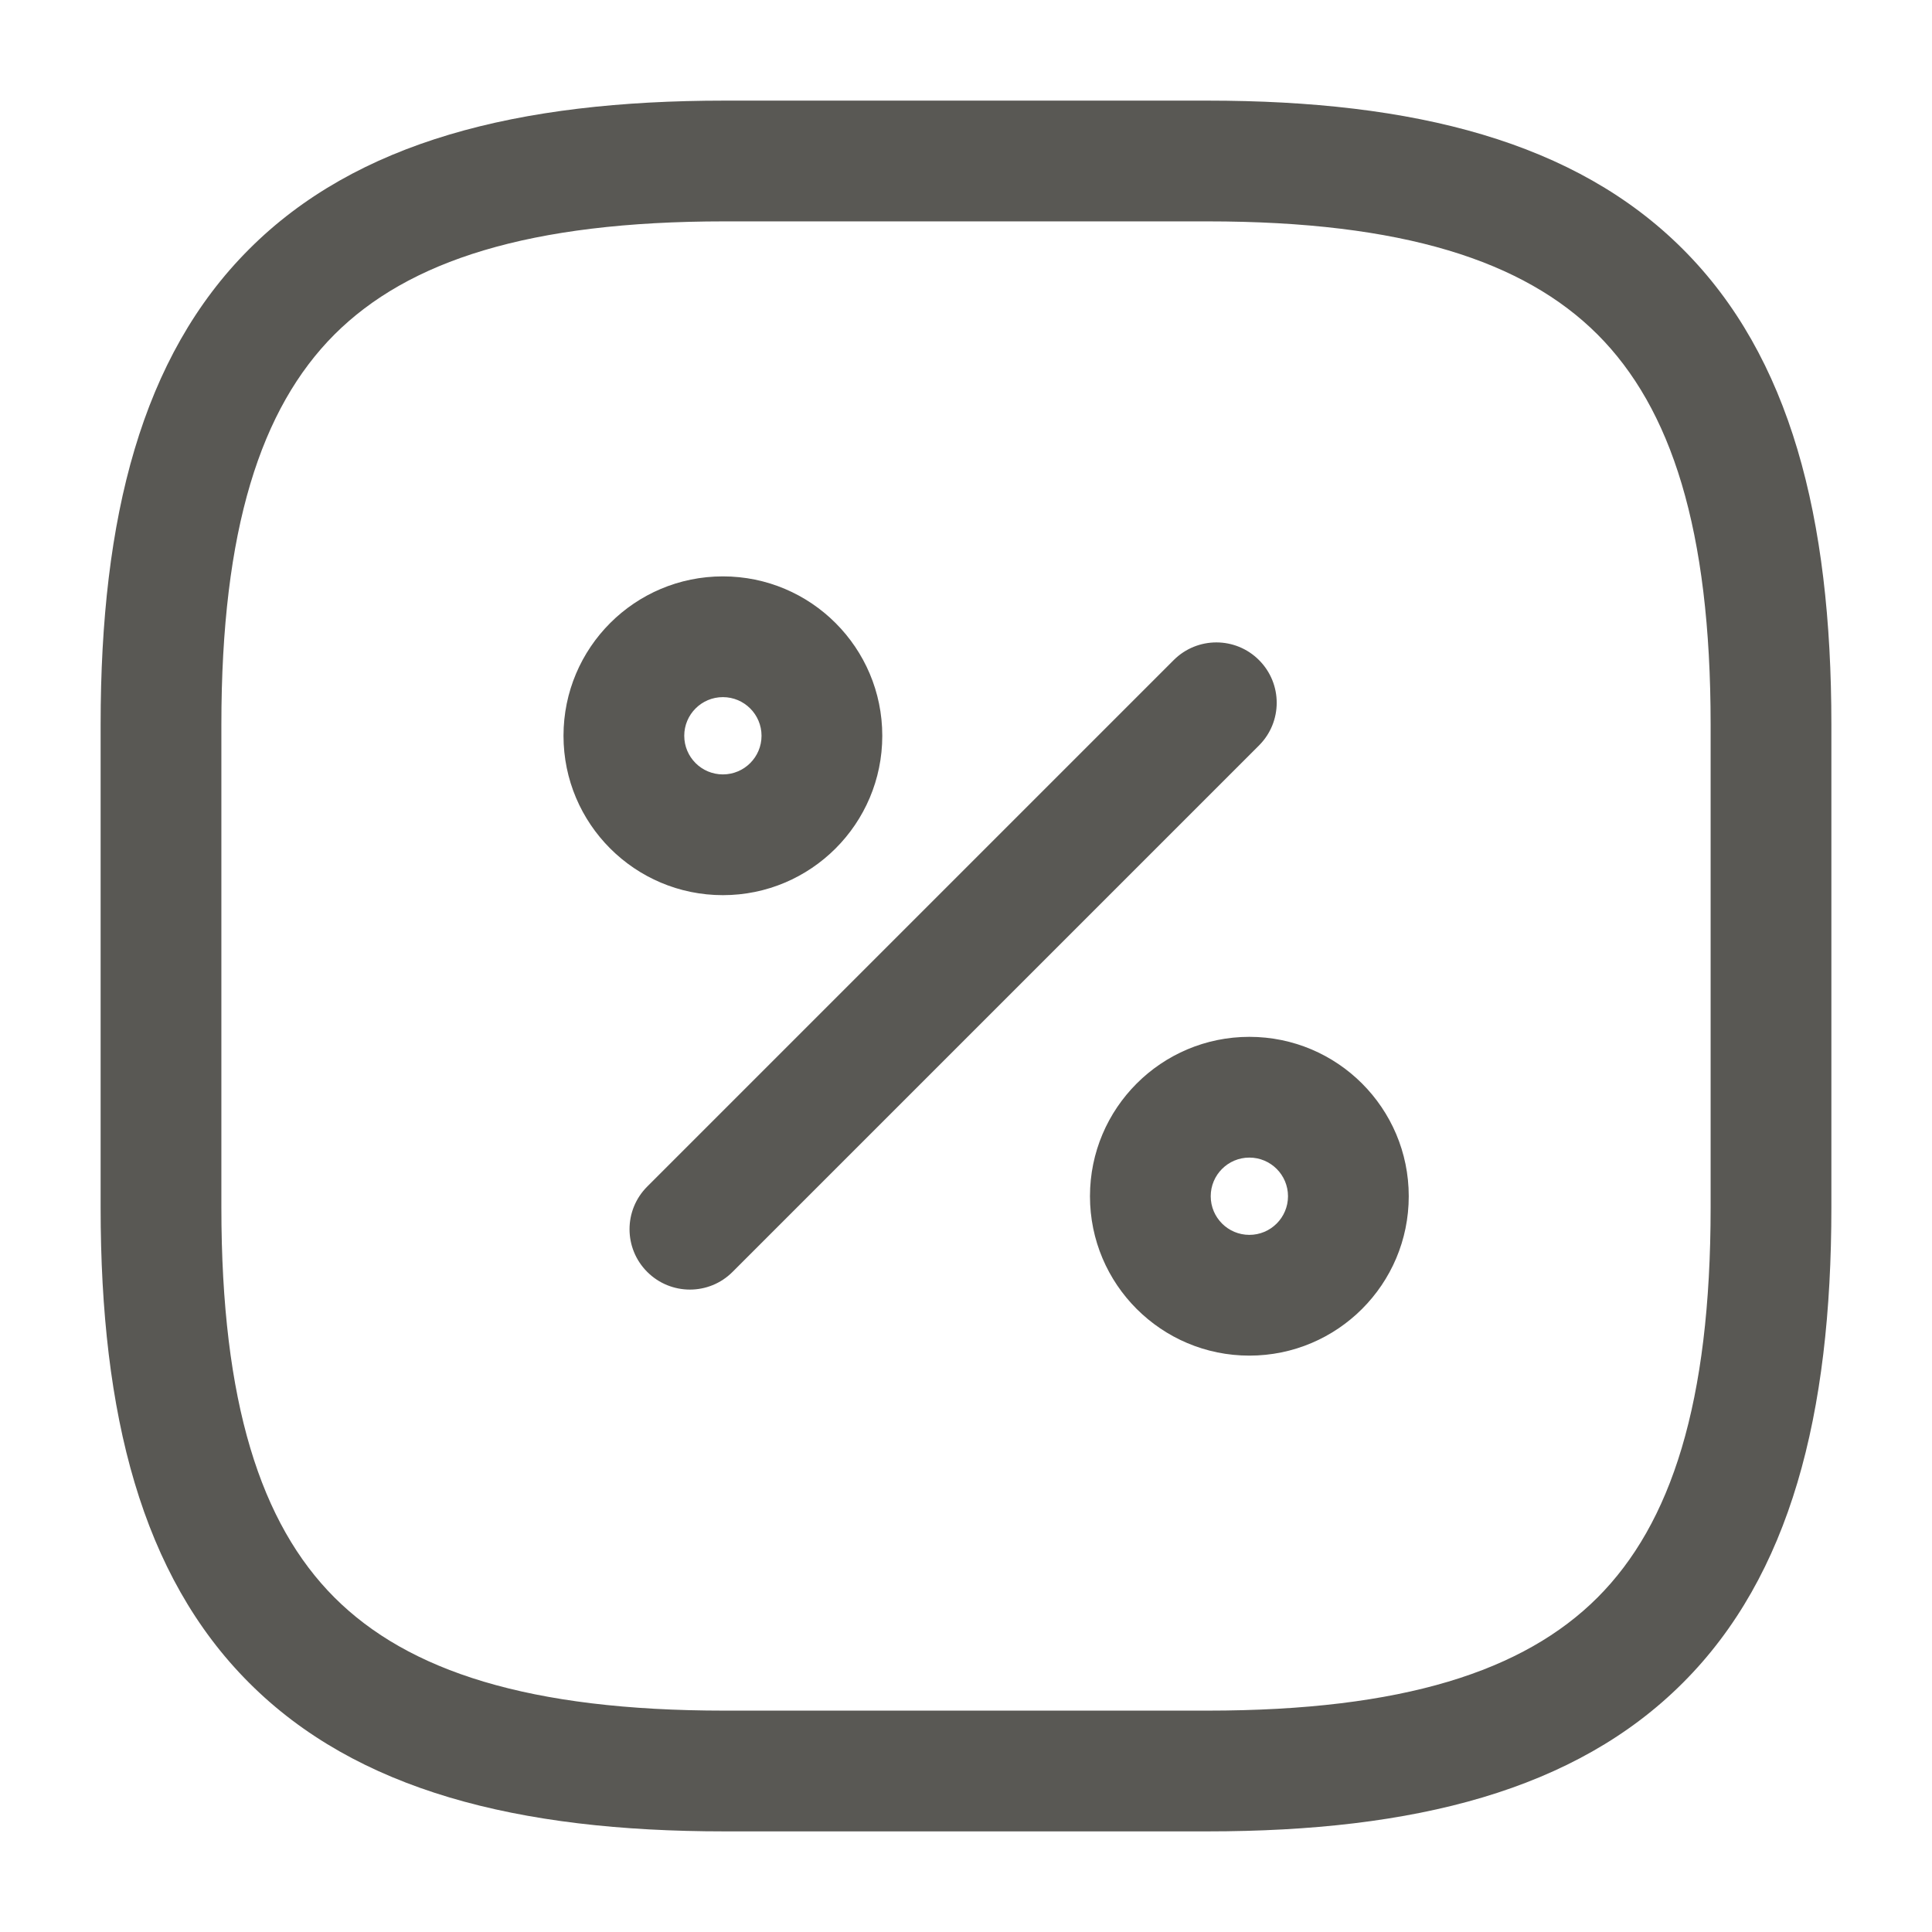<svg width="24" height="24" viewBox="0 0 24 24" fill="none" xmlns="http://www.w3.org/2000/svg">
<path fill-rule="evenodd" clip-rule="evenodd" d="M4.155 4.155C3.24 5.071 2.75 6.574 2.75 9V15C2.75 17.426 3.24 18.929 4.155 19.845C5.071 20.76 6.574 21.25 9 21.25H15C17.426 21.25 18.929 20.76 19.845 19.845C20.76 18.929 21.25 17.426 21.25 15V9C21.25 6.574 20.76 5.071 19.845 4.155C18.929 3.24 17.426 2.75 15 2.75H9C6.574 2.75 5.071 3.24 4.155 4.155ZM3.095 3.095C4.429 1.76 6.426 1.25 9 1.25H15C17.574 1.25 19.571 1.76 20.905 3.095C22.24 4.429 22.75 6.426 22.75 9V15C22.75 17.574 22.24 19.571 20.905 20.905C19.571 22.24 17.574 22.75 15 22.75H9C6.426 22.75 4.429 22.24 3.095 20.905C1.76 19.571 1.25 17.574 1.25 15V9C1.25 6.426 1.76 4.429 3.095 3.095ZM8.98 8.66C8.715 8.66 8.5 8.875 8.5 9.14C8.5 9.405 8.715 9.62 8.98 9.62C9.245 9.62 9.46 9.405 9.46 9.14C9.46 8.875 9.245 8.66 8.98 8.66ZM7 9.14C7 8.046 7.886 7.16 8.98 7.16C10.074 7.16 10.96 8.047 10.96 9.14C10.96 10.233 10.073 11.12 8.98 11.12C7.887 11.12 7 10.234 7 9.14ZM15.64 8.2C15.933 8.493 15.933 8.967 15.64 9.26L9.1 15.8C8.808 16.093 8.333 16.093 8.04 15.8C7.747 15.507 7.747 15.033 8.04 14.74L14.58 8.2C14.873 7.907 15.348 7.907 15.64 8.2ZM15.52 14.38C15.255 14.38 15.04 14.595 15.04 14.86C15.04 15.125 15.255 15.34 15.52 15.34C15.785 15.34 16 15.125 16 14.86C16 14.595 15.785 14.38 15.52 14.38ZM13.54 14.86C13.54 13.767 14.427 12.88 15.52 12.88C16.613 12.88 17.5 13.766 17.5 14.86C17.5 15.954 16.613 16.84 15.52 16.84C14.427 16.84 13.54 15.954 13.54 14.86Z" fill="#595854"/>
</svg>
